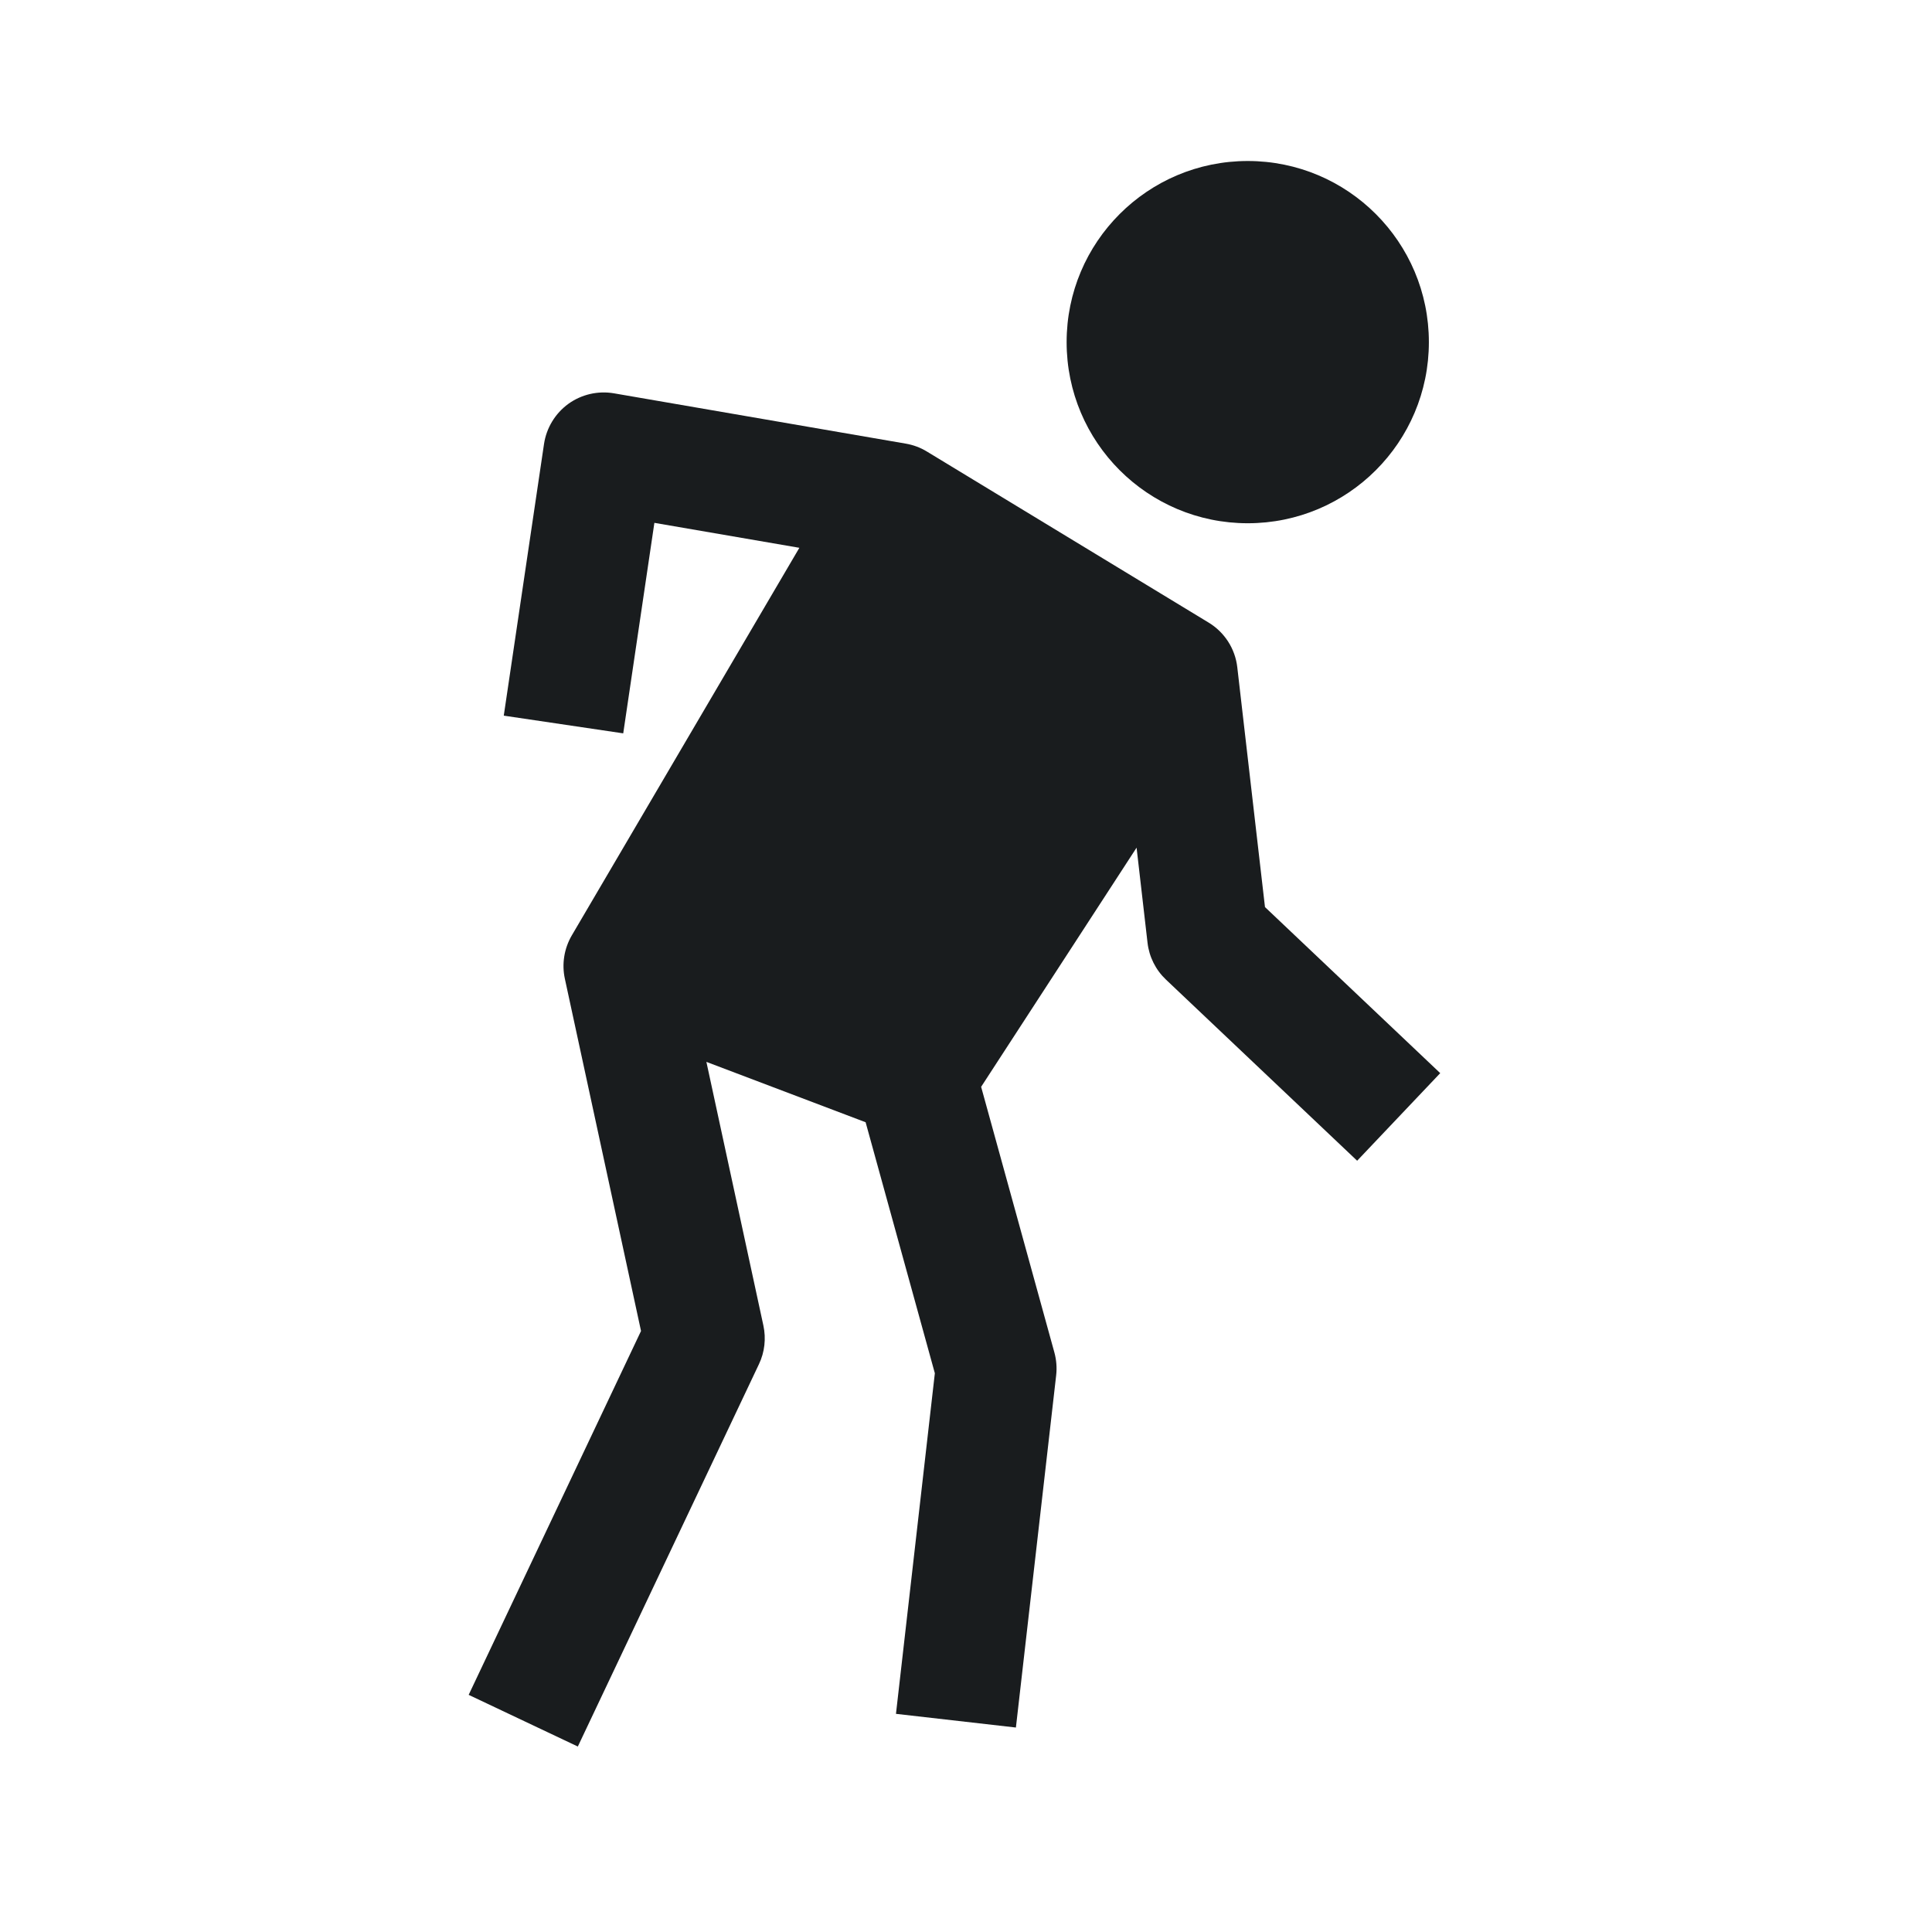 <svg width="24" height="24" viewBox="0 0 24 24" fill="none" xmlns="http://www.w3.org/2000/svg">
<path d="M13.25 4.25C13.25 3.007 14.257 2 15.5 2C16.743 2 17.75 3.007 17.75 4.25C17.75 5.493 16.743 6.5 15.5 6.5C14.257 6.5 13.25 5.493 13.25 4.25Z" fill="#191C1E"/>
<path d="M7.627 4.886C7.428 4.852 7.224 4.899 7.06 5.017C6.897 5.136 6.788 5.315 6.758 5.515L6.258 8.89L7.742 9.11L8.129 6.495L9.93 6.805L7.103 11.62C7.008 11.783 6.977 11.975 7.017 12.159L7.963 16.534L5.822 21.054L7.178 21.696L9.428 16.946C9.499 16.797 9.518 16.628 9.483 16.466L8.775 13.191L10.753 13.941L11.613 17.059L11.13 21.29L12.62 21.46L13.12 17.085C13.131 16.99 13.123 16.893 13.098 16.801L12.188 13.501L14.119 10.53L14.255 11.711C14.275 11.886 14.356 12.048 14.484 12.169L16.859 14.419L17.891 13.331L15.714 11.268L15.37 8.289C15.344 8.059 15.212 7.854 15.014 7.734L11.514 5.609C11.434 5.56 11.345 5.527 11.252 5.511L7.627 4.886Z" fill="#191C1E"/>
</svg>
